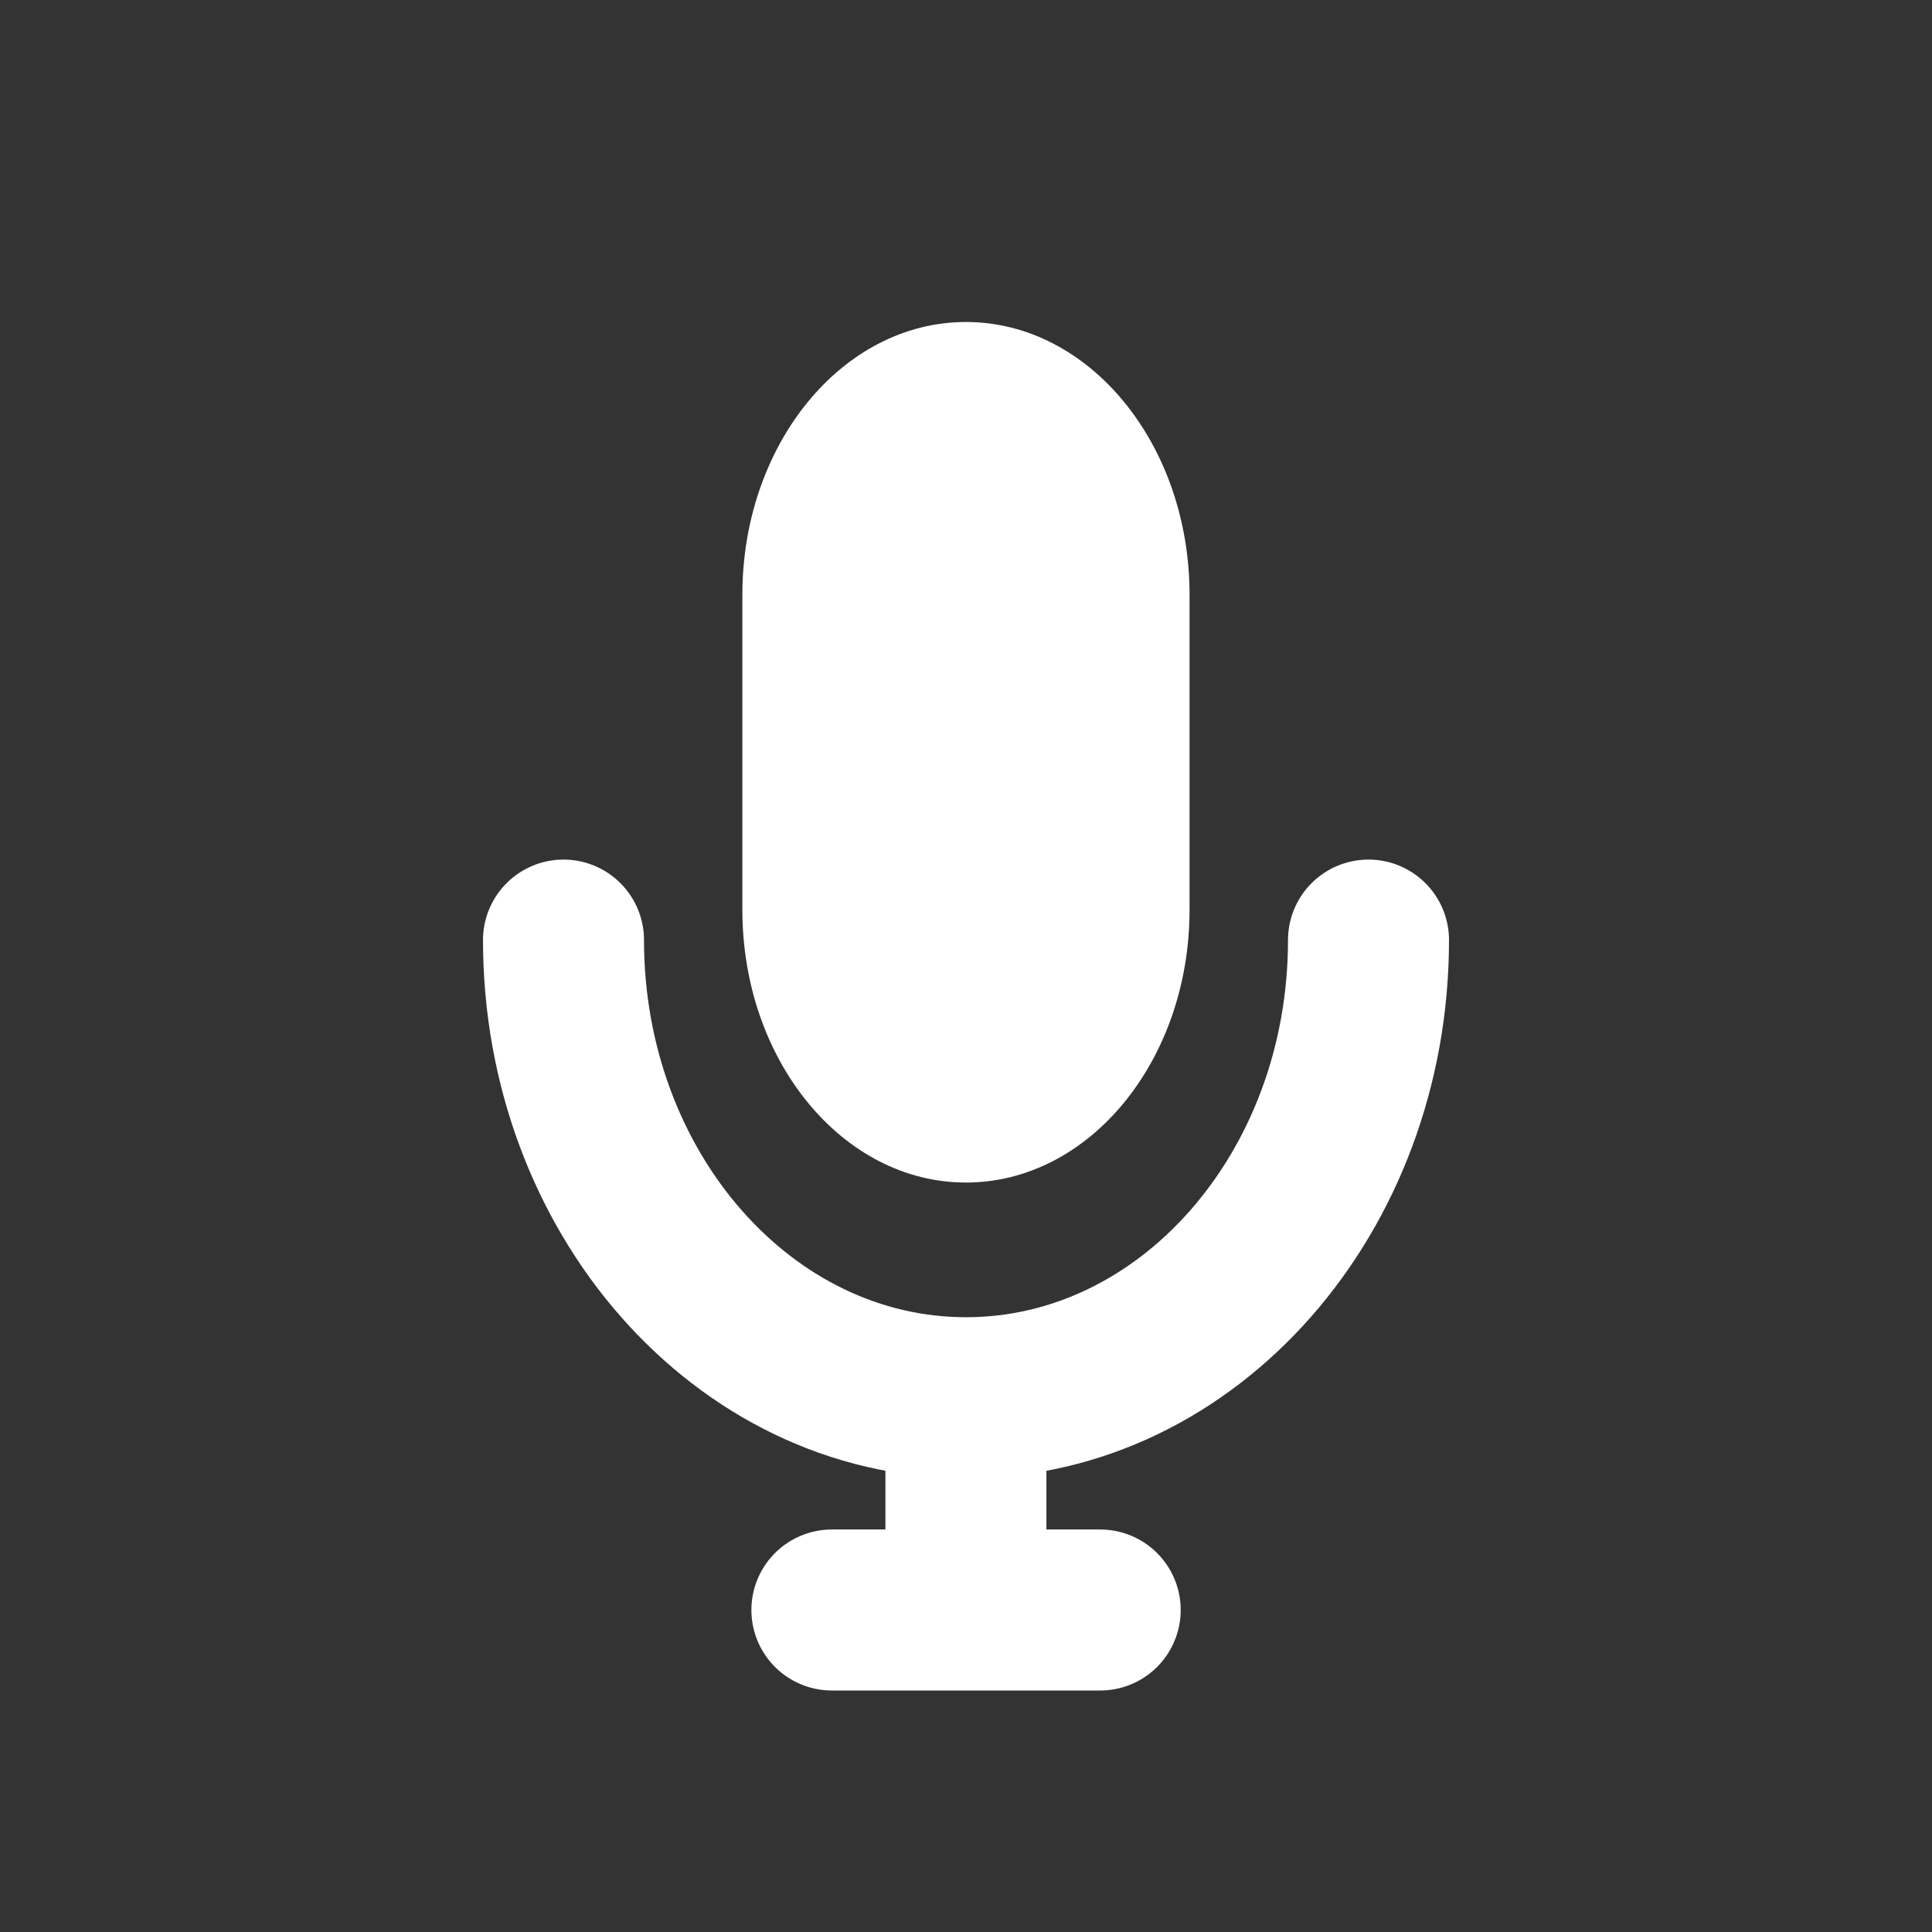 <svg width="24" height="24" viewBox="0 0 24 24" fill="none" xmlns="http://www.w3.org/2000/svg">
<rect x="0" y="0" width="24" height="24" fill="#333333" stroke="none"/>
<path d="M17 11.678C17 14.817 14.761 17.363 12 17.363C9.239 17.363 7 14.817 7 11.678" stroke="white" stroke-width="2" stroke-linecap="round" stroke-linejoin="round"/>
<path d="M11.999 17.377V19.559" stroke="white" stroke-width="2" stroke-linecap="round" stroke-linejoin="round"/>
<path d="M10.334 20H13.667" stroke="white" stroke-width="2" stroke-linecap="round" stroke-linejoin="round"/>
<path d="M11.999 14.69C10.466 14.69 9.222 13.172 9.222 11.302V7.388C9.222 5.518 10.466 4 11.999 4C13.533 4 14.777 5.518 14.777 7.388V11.302C14.777 13.172 13.533 14.69 11.999 14.69Z" fill="white"/>
</svg>
